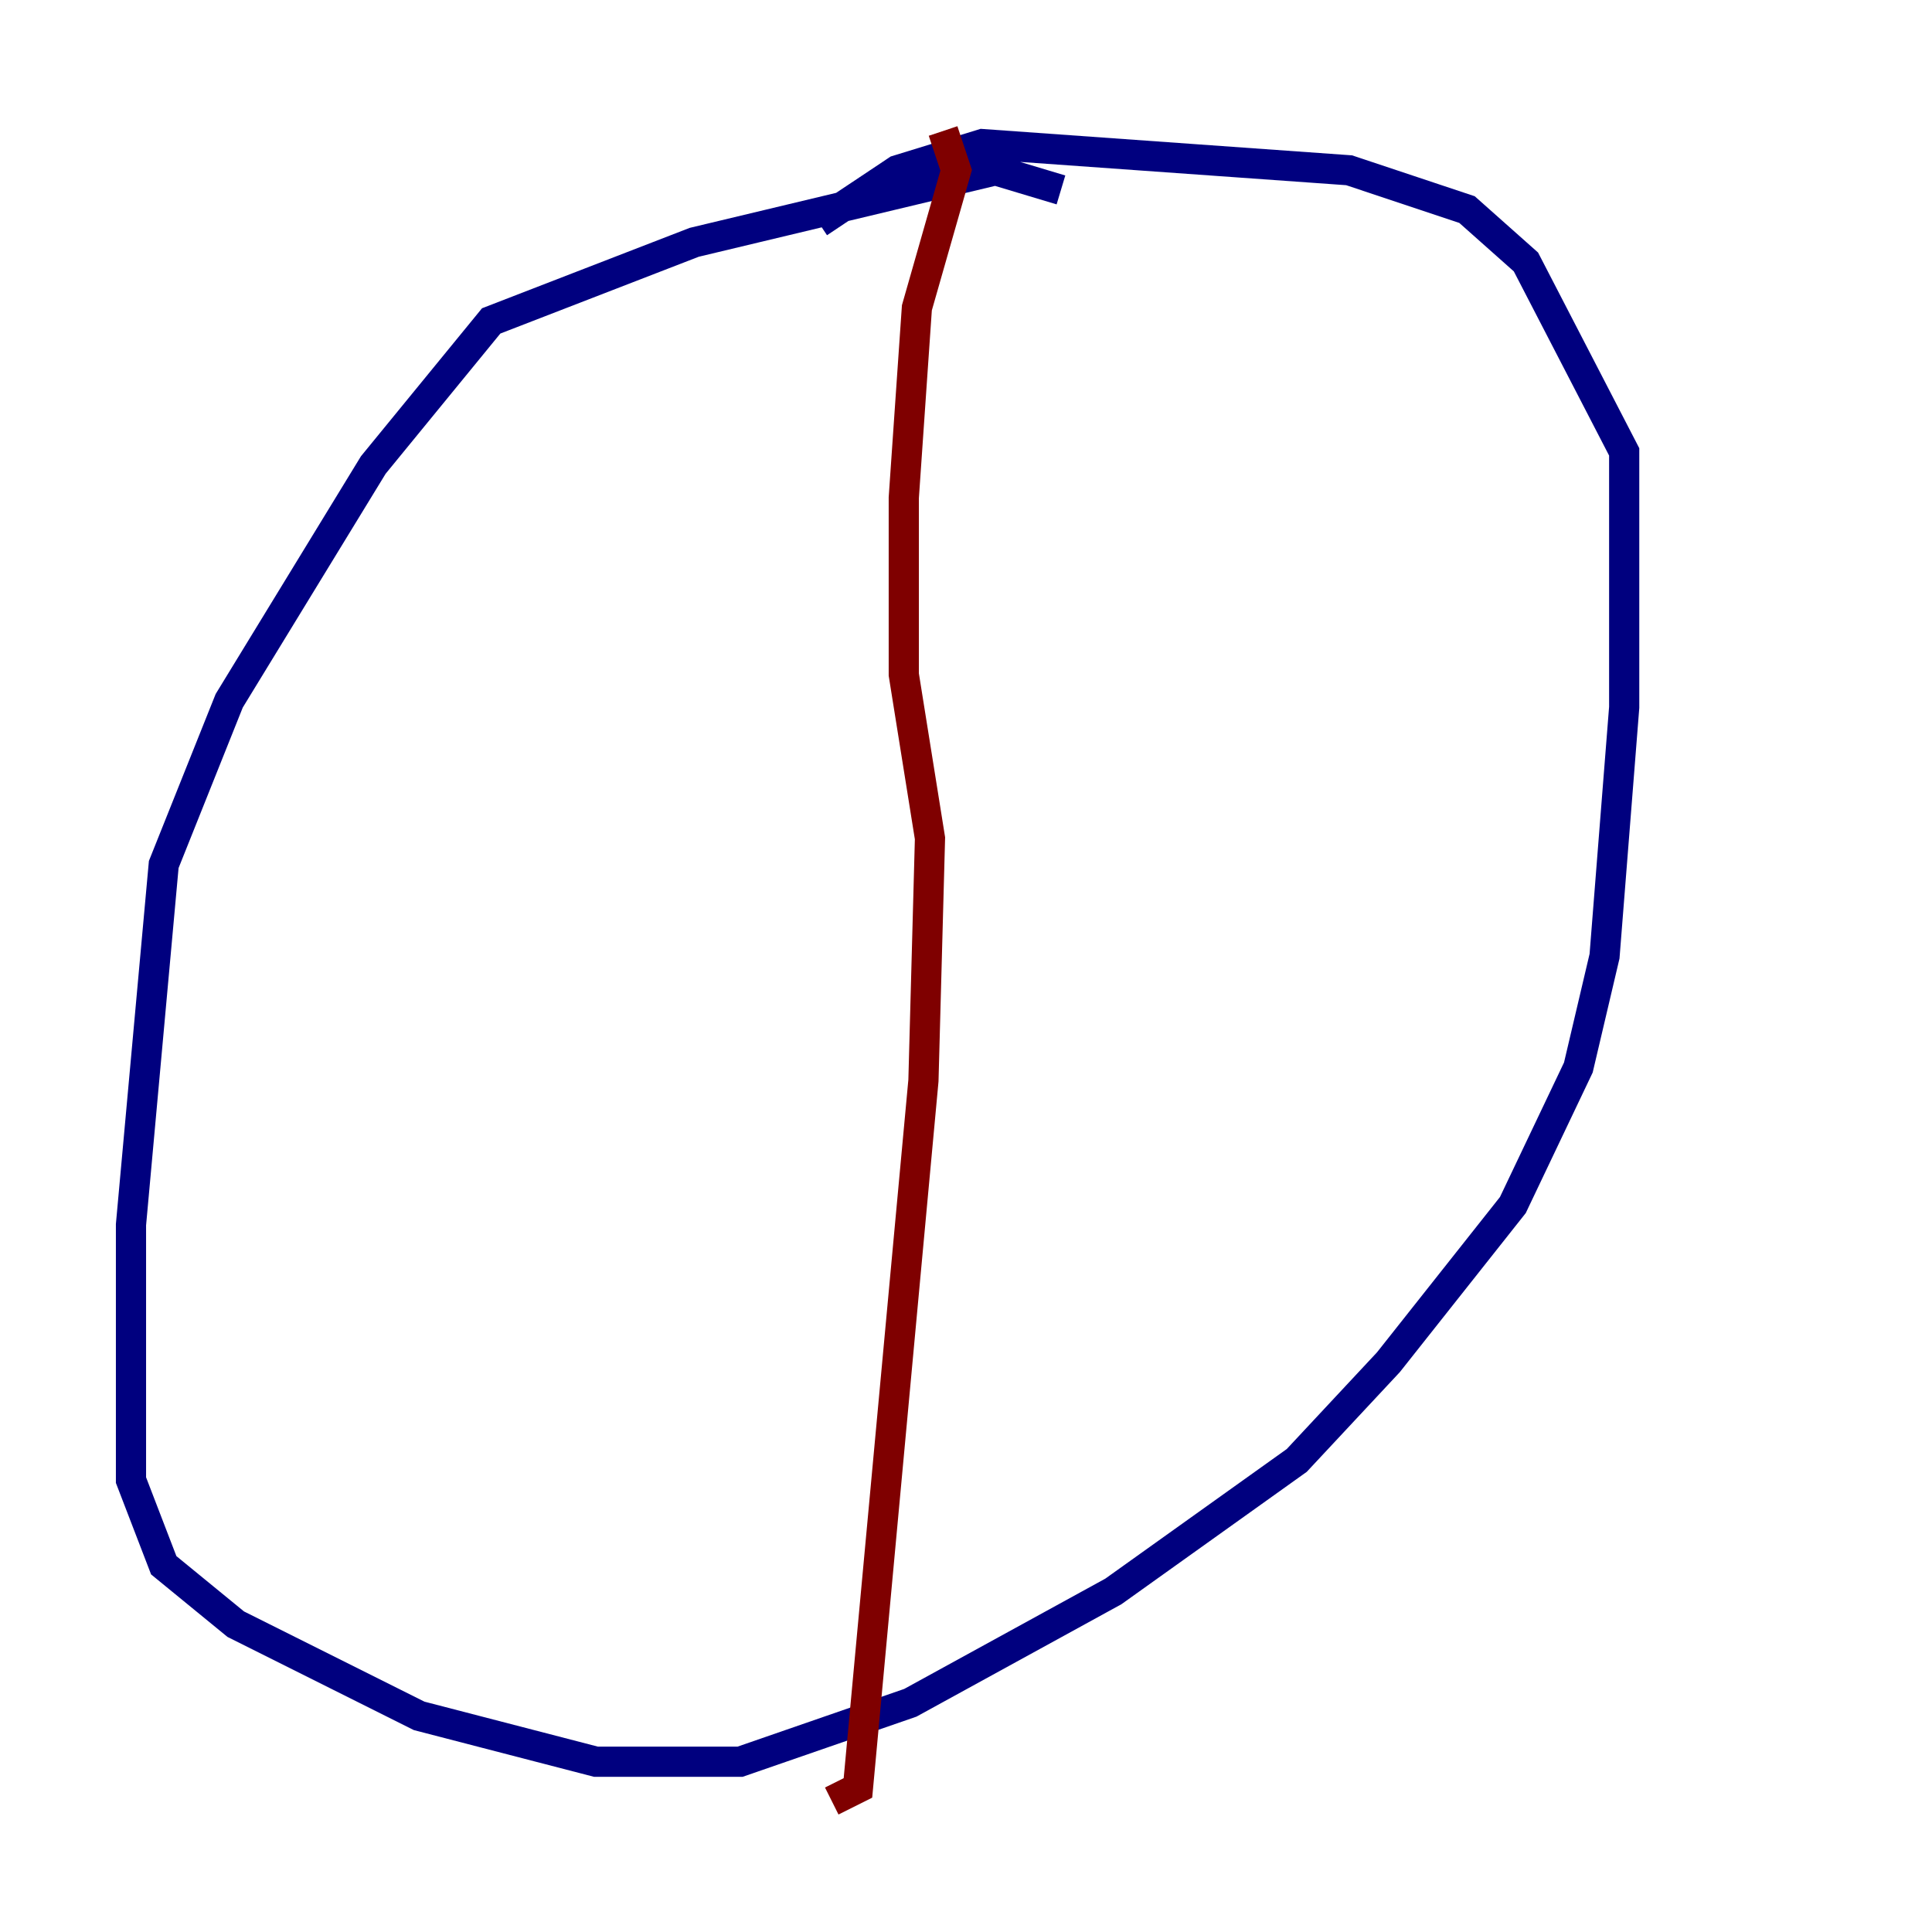 <?xml version="1.0" encoding="utf-8" ?>
<svg baseProfile="tiny" height="128" version="1.2" viewBox="0,0,128,128" width="128" xmlns="http://www.w3.org/2000/svg" xmlns:ev="http://www.w3.org/2001/xml-events" xmlns:xlink="http://www.w3.org/1999/xlink"><defs /><polyline fill="none" points="70.291,12.583 65.953,11.281 45.993,16.054 32.542,21.261 24.732,30.807 15.186,46.427 10.848,57.275 8.678,81.139 8.678,98.061 10.848,103.702 15.62,107.607 27.77,113.681 39.485,116.719 49.031,116.719 60.312,112.814 73.763,105.437 85.912,96.759 91.986,90.251 100.231,79.837 104.57,70.725 106.305,63.349 107.607,46.861 107.607,29.939 101.098,17.356 97.193,13.885 89.383,11.281 65.085,9.546 59.444,11.281 54.237,14.752" stroke="#00007f" stroke-width="2" /><polyline fill="none" points="62.481,8.678 63.349,11.281 60.746,20.393 59.878,32.976 59.878,44.691 61.614,55.539 61.18,71.593 56.841,118.454 55.105,119.322" stroke="#7f0000" stroke-width="2" /></svg>